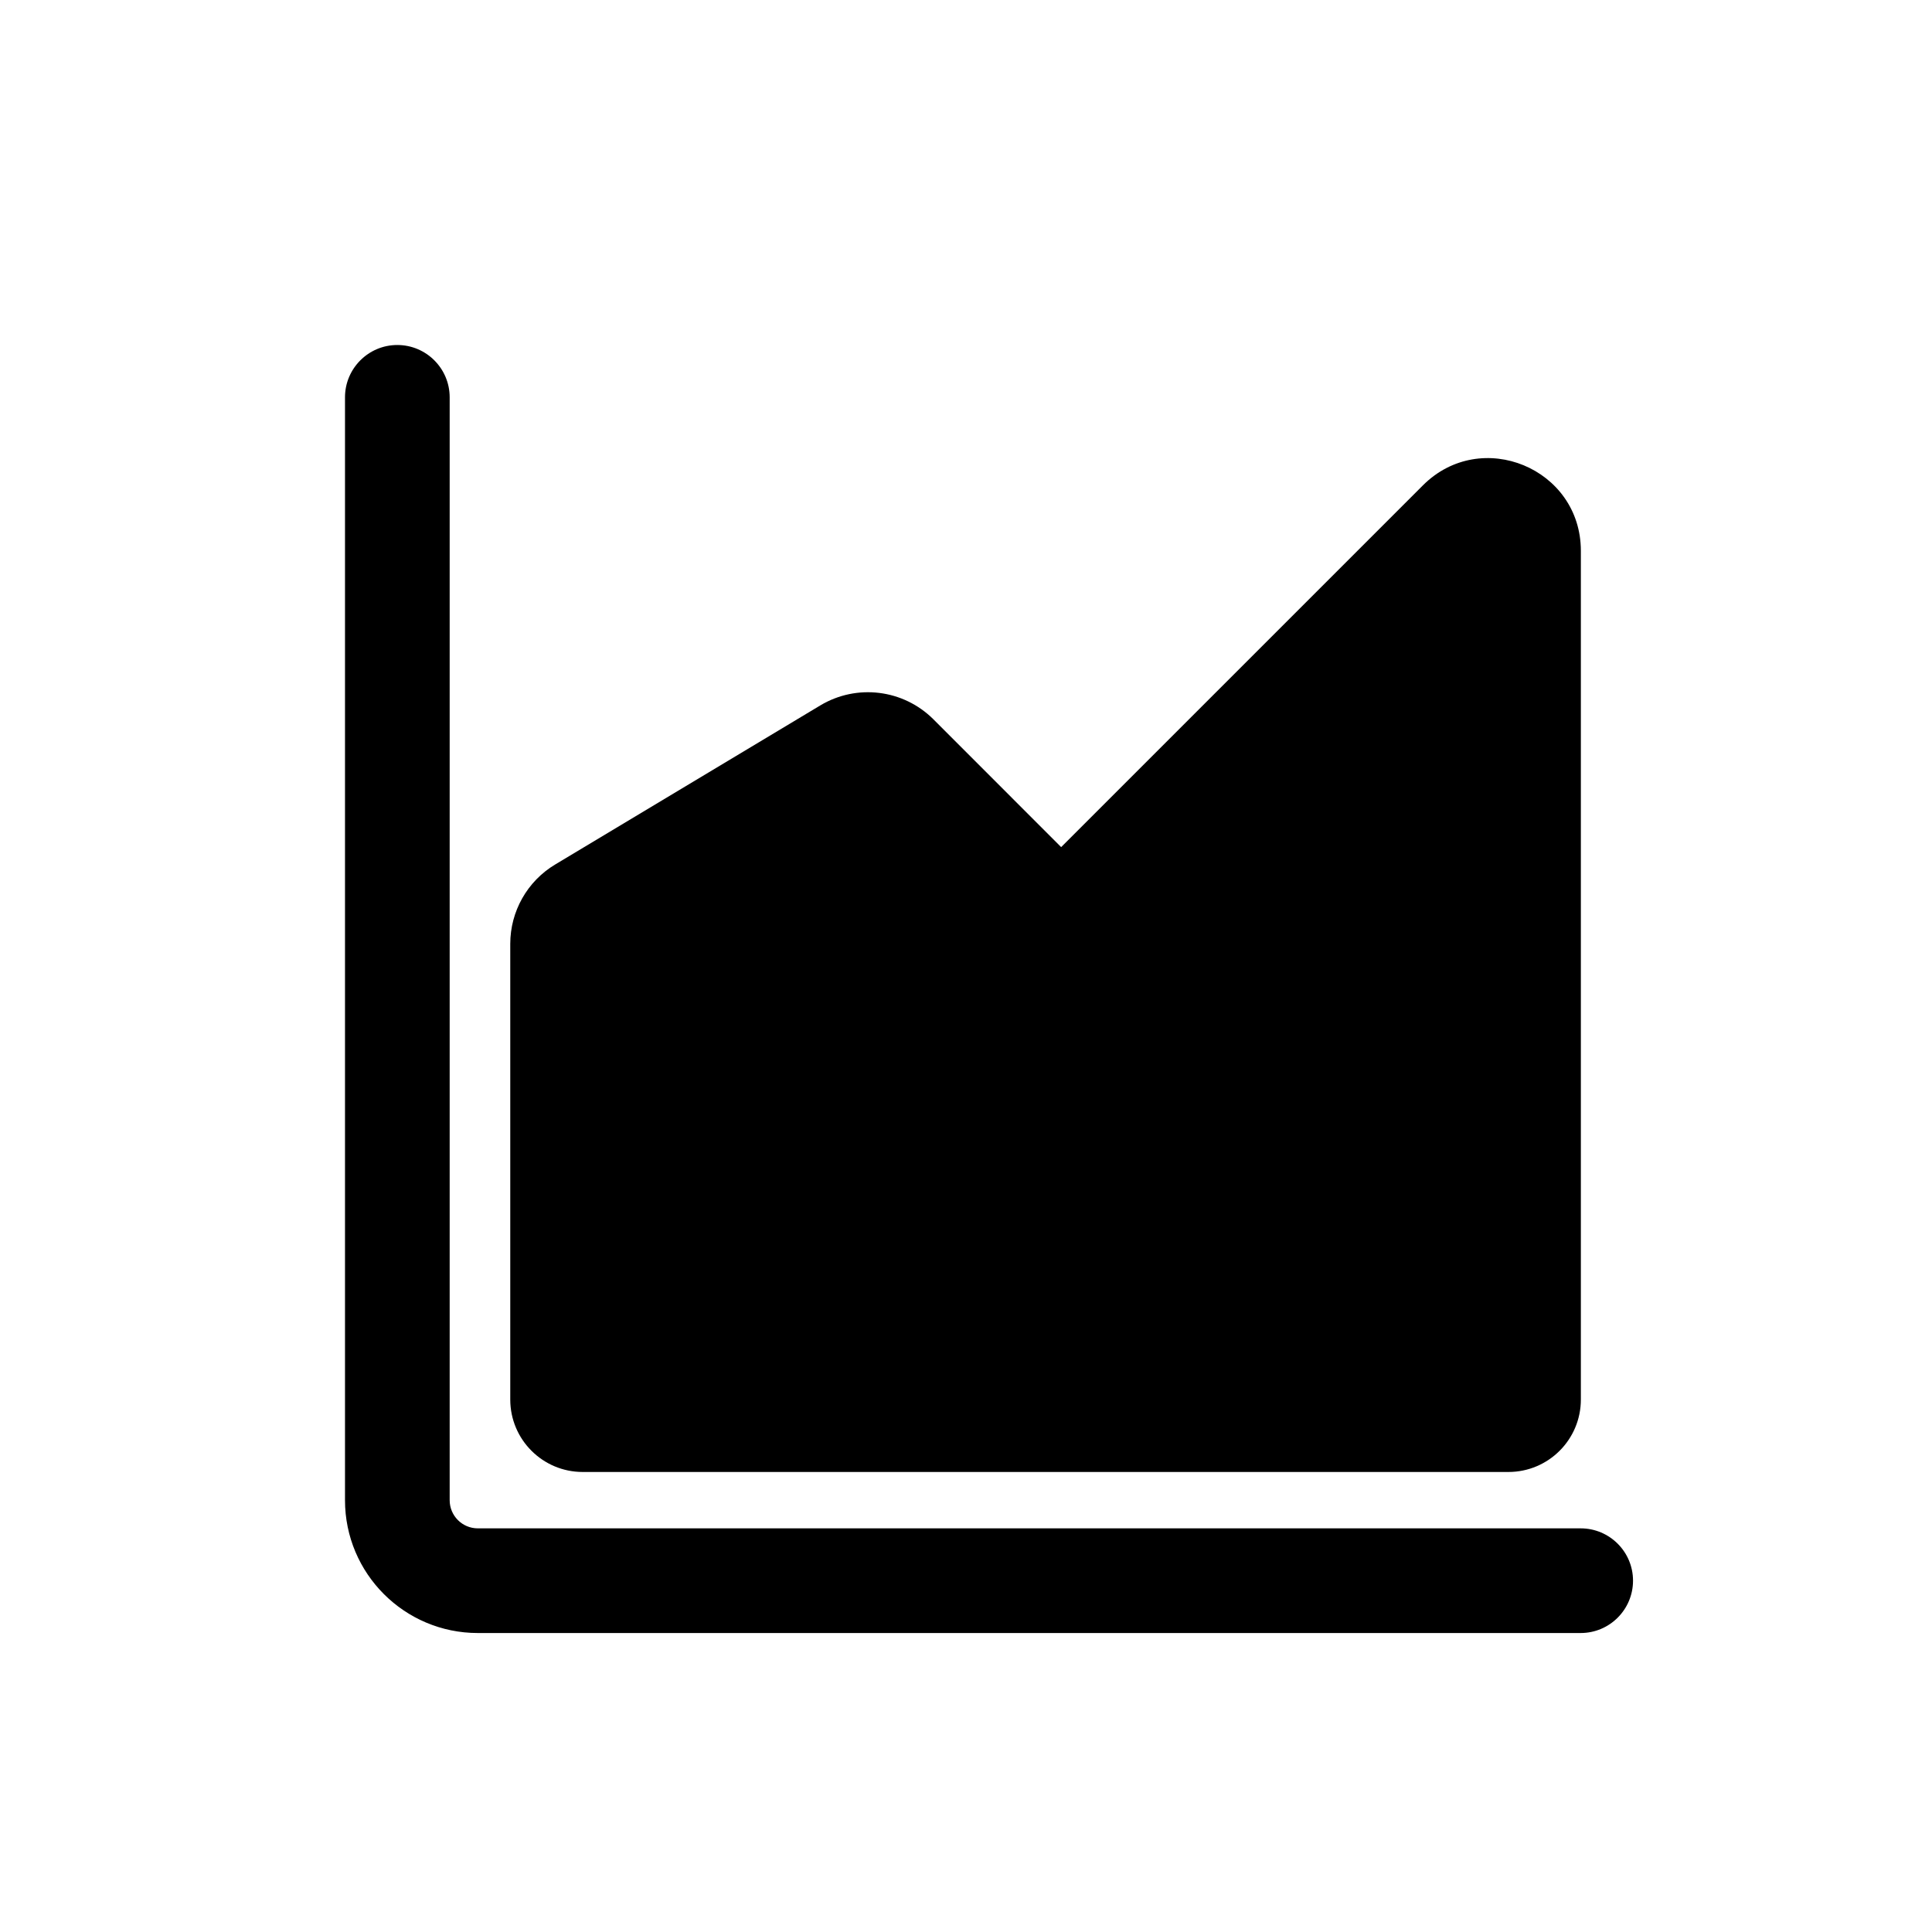 <svg width="28" height="28" viewBox="0 0 28 28" fill="none" xmlns="http://www.w3.org/2000/svg">
<path d="M6.517 5.758C6.517 5.34 6.177 5 5.758 5C5.34 5 5 5.34 5 5.758V21.742C5 22.805 5.862 23.667 6.925 23.667H22.908C23.327 23.667 23.667 23.327 23.667 22.908C23.667 22.49 23.327 22.15 22.908 22.15H6.925C6.699 22.15 6.517 21.967 6.517 21.742V5.758Z" fill="black"/>
<path fill-rule="evenodd" clip-rule="evenodd" d="M22.911 7.983C22.911 6.788 21.466 6.189 20.621 7.035L15.379 12.277L13.528 10.425C13.092 9.99 12.417 9.907 11.889 10.223L8.046 12.529C7.642 12.771 7.395 13.208 7.395 13.679V20.283C7.395 20.863 7.865 21.333 8.445 21.333H21.861C22.441 21.333 22.911 20.863 22.911 20.283V7.983Z" fill="black"/>
</svg>
